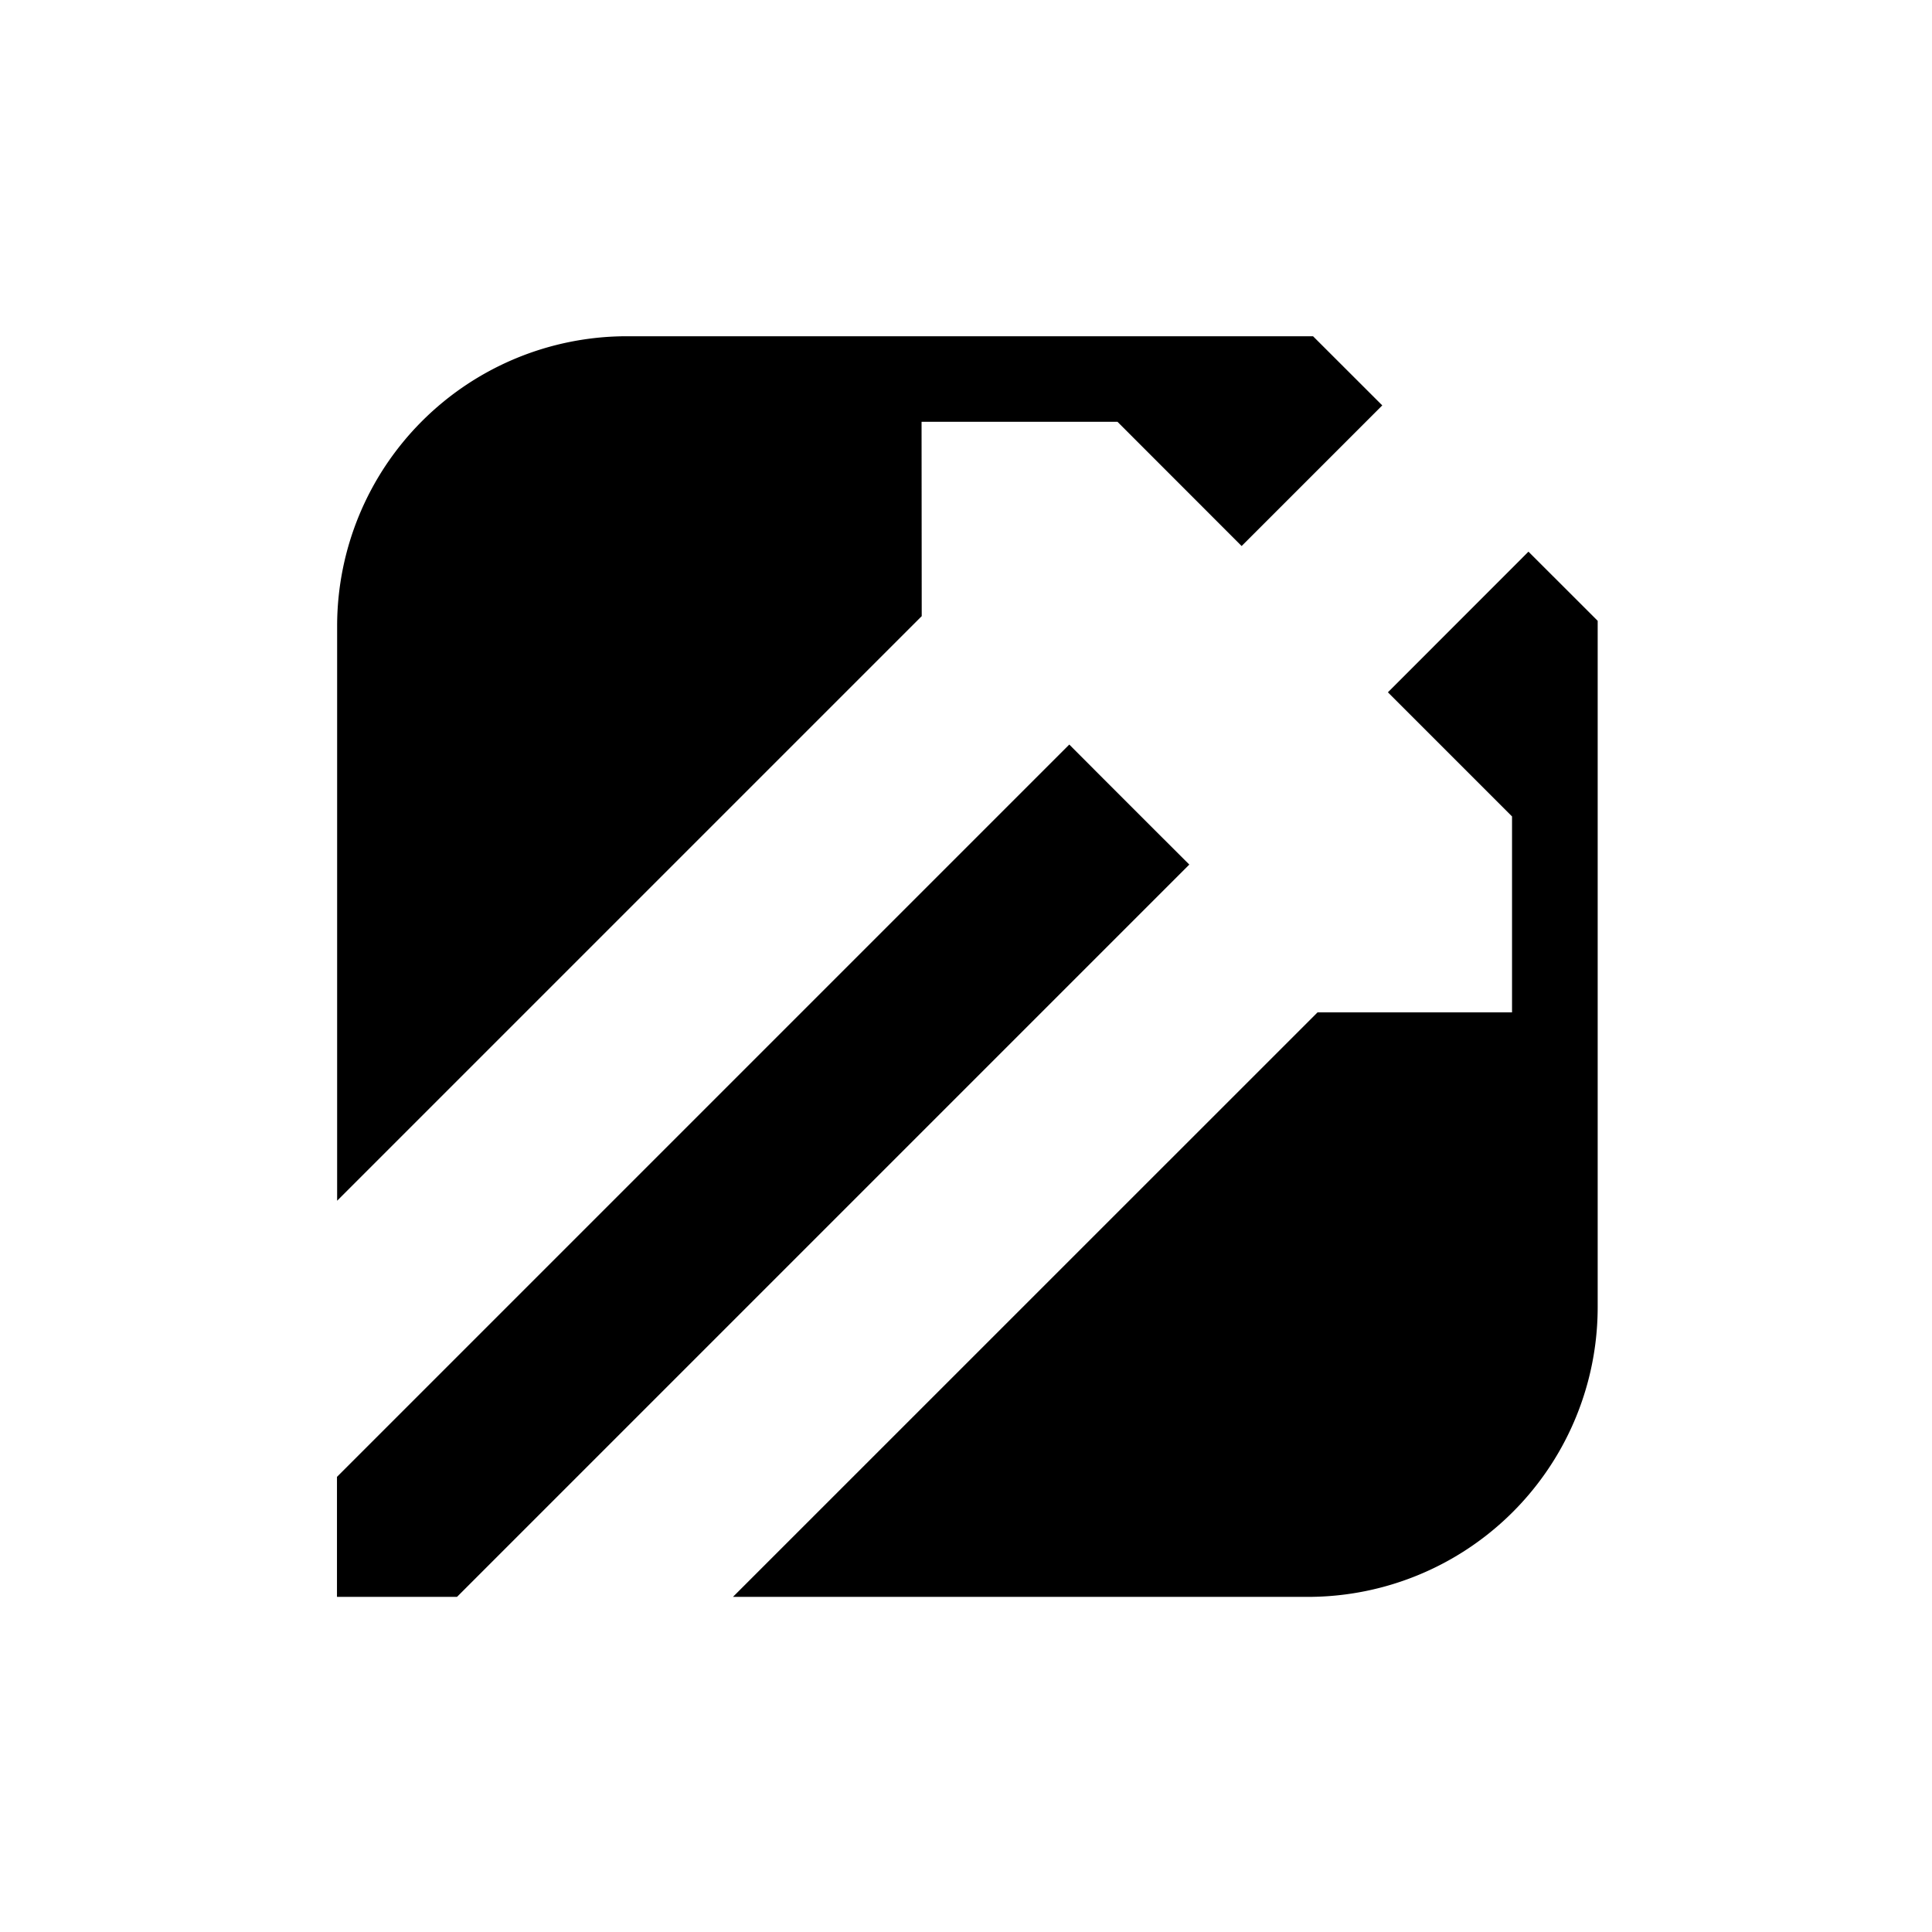 <svg id="图层_1" data-name="图层 1" xmlns="http://www.w3.org/2000/svg" viewBox="0 0 240 240">
    <defs>
        <style>.cls-1{fill:#000;}.cls-2{fill:#000;}</style>
    </defs>
    <polygon class="cls-2"
        points="143.5 103.17 140.28 99.95 137.06 96.73 132.83 92.49 41.86 183.46 41.86 198.37 56.77 198.37 147.74 107.4 143.5 103.17" />
    <path class="cls-1"
        d="M114.48,52.4h24.34l15.42,15.43,17.47-17.47-8.6-8.59H77.88a36,36,0,0,0-36,36v71.39l72.62-72.62Z" />
    <path class="cls-1"
        d="M198.47,162.35V77.12l-8.6-8.59L172.41,86l15.42,15.42v24.34H163.67L91.05,198.37h71.4A36,36,0,0,0,198.47,162.35Z" />
</svg>